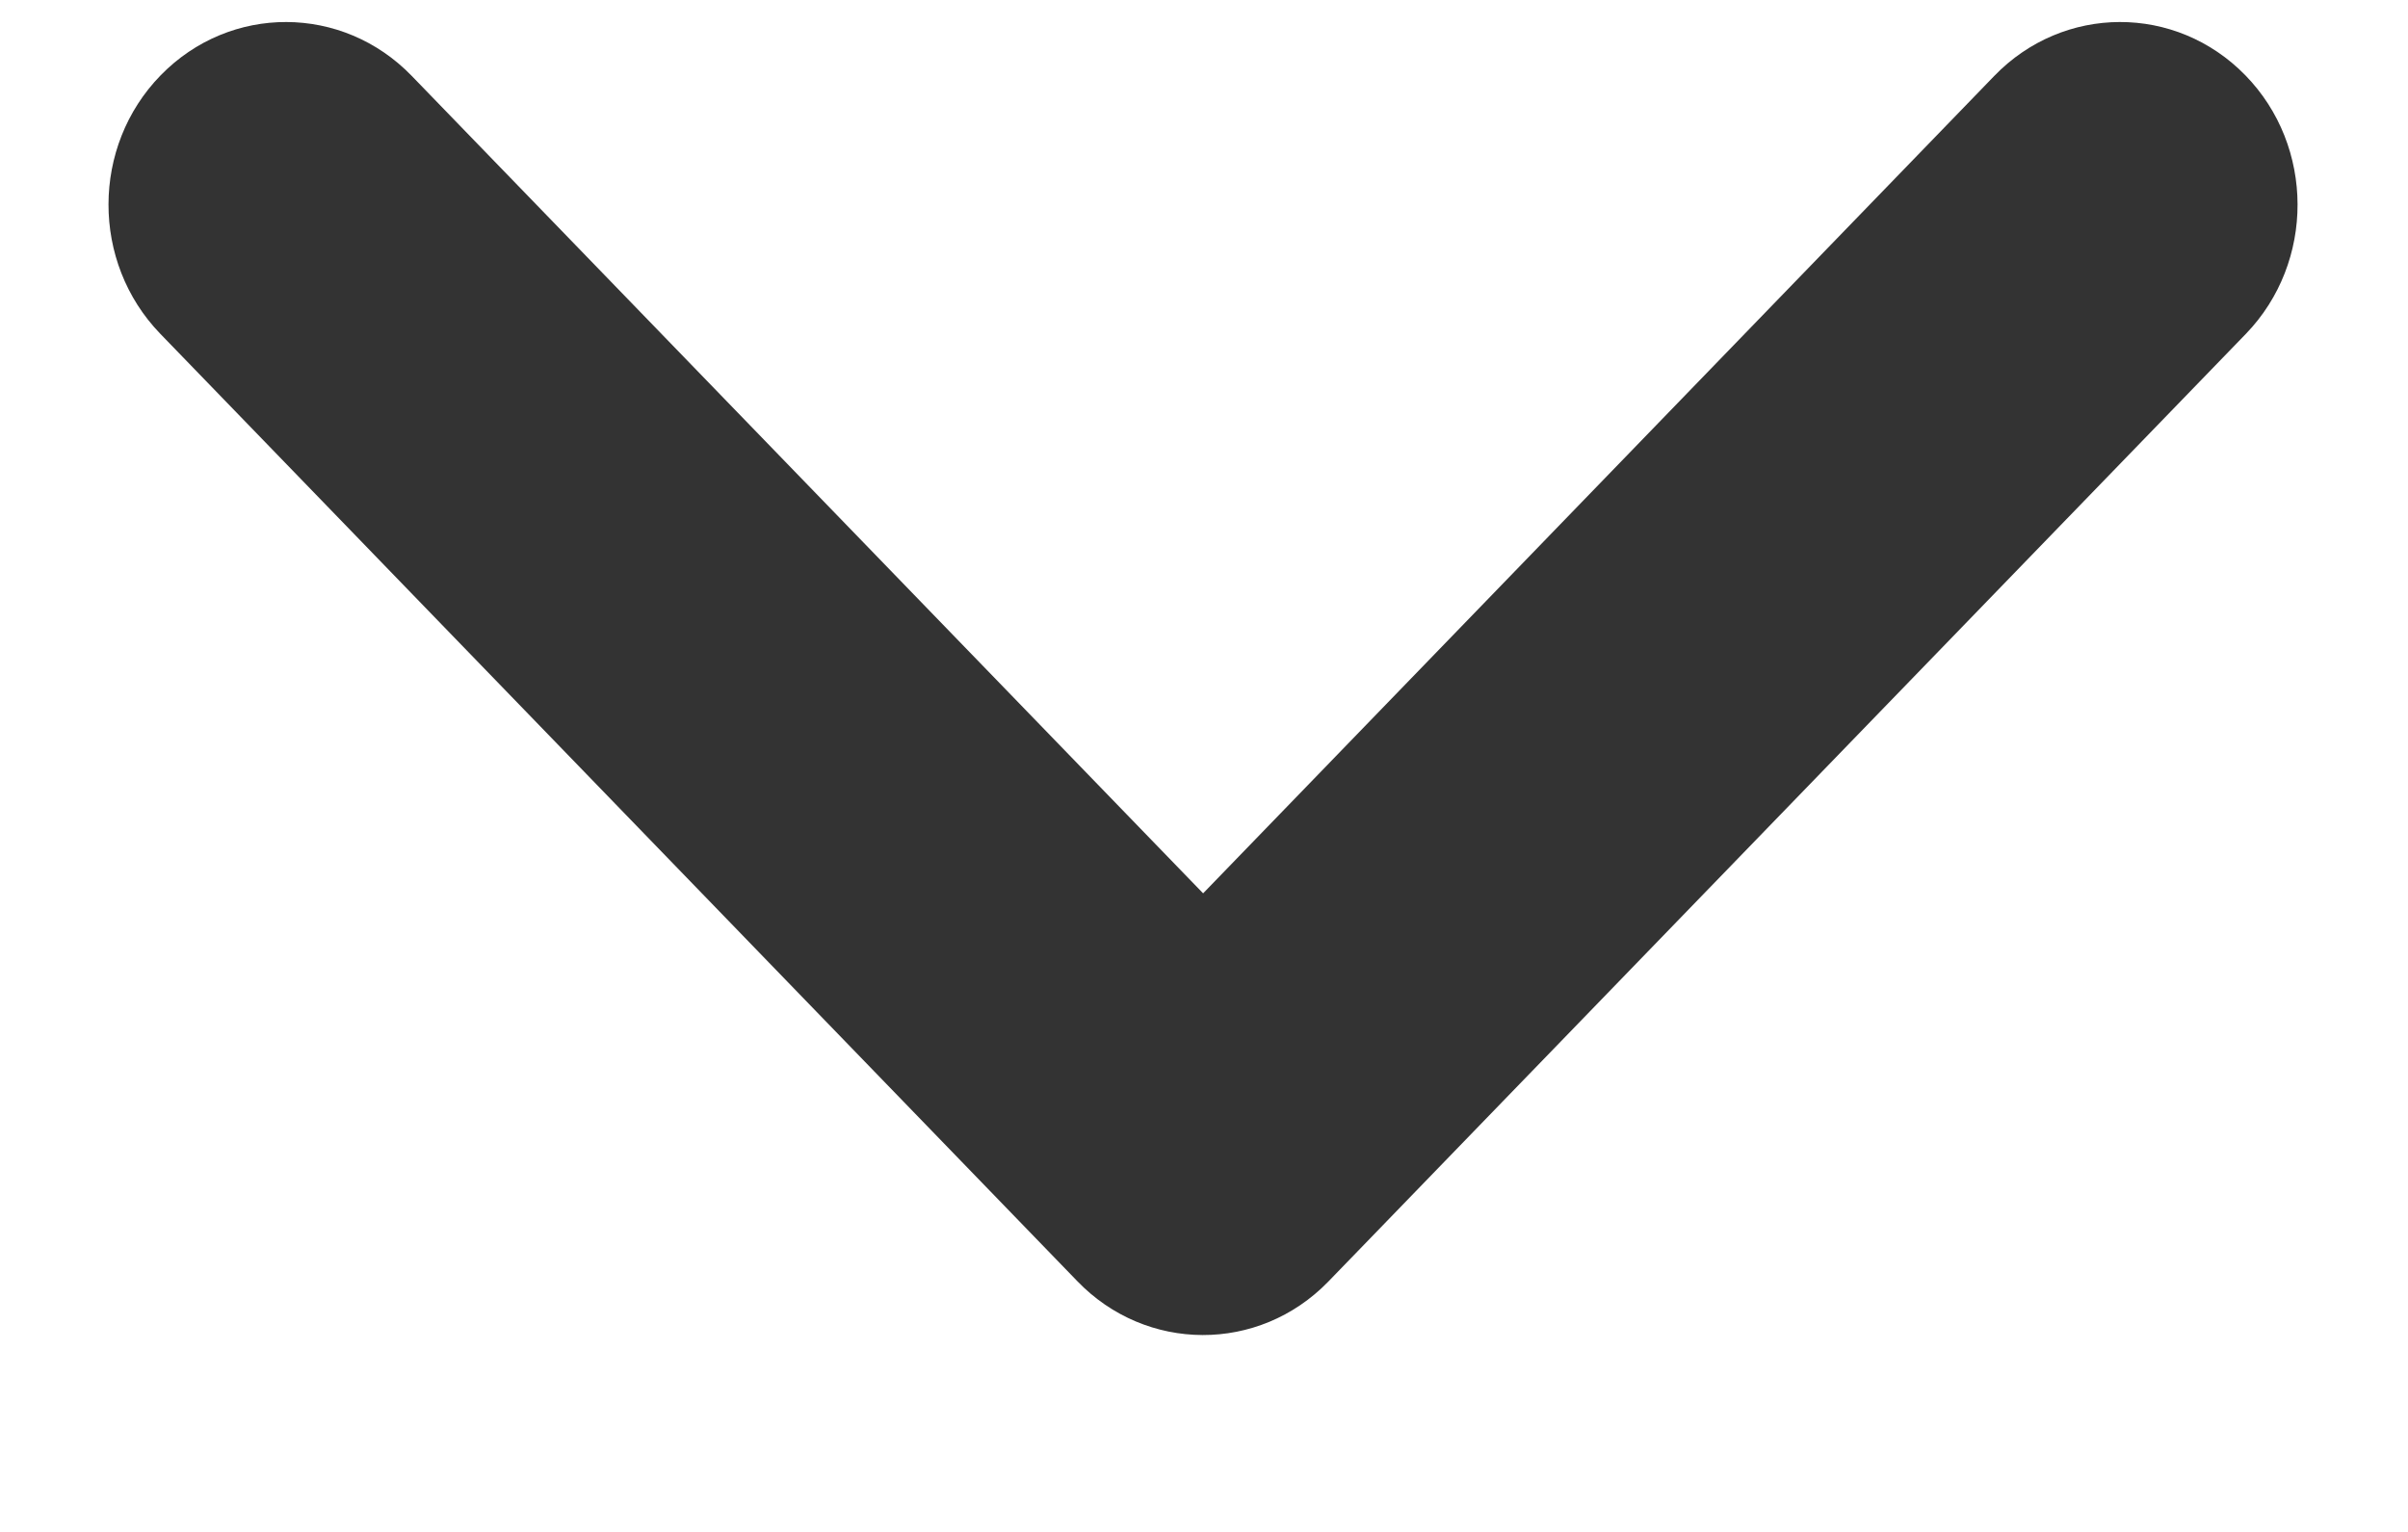 <svg width="11" height="7" viewBox="0 0 11 7" fill="none" xmlns="http://www.w3.org/2000/svg">
<path d="M0.732 1.525C0.416 1.198 0.417 0.669 0.734 0.344C1.052 0.018 1.565 0.02 1.881 0.347L5.496 4.082L9.11 0.347C9.426 0.02 9.939 0.018 10.257 0.344C10.574 0.669 10.575 1.198 10.26 1.525L6.067 5.857C5.75 6.183 5.236 6.181 4.921 5.854L0.732 1.525Z" fill="#333333"/>
</svg>
